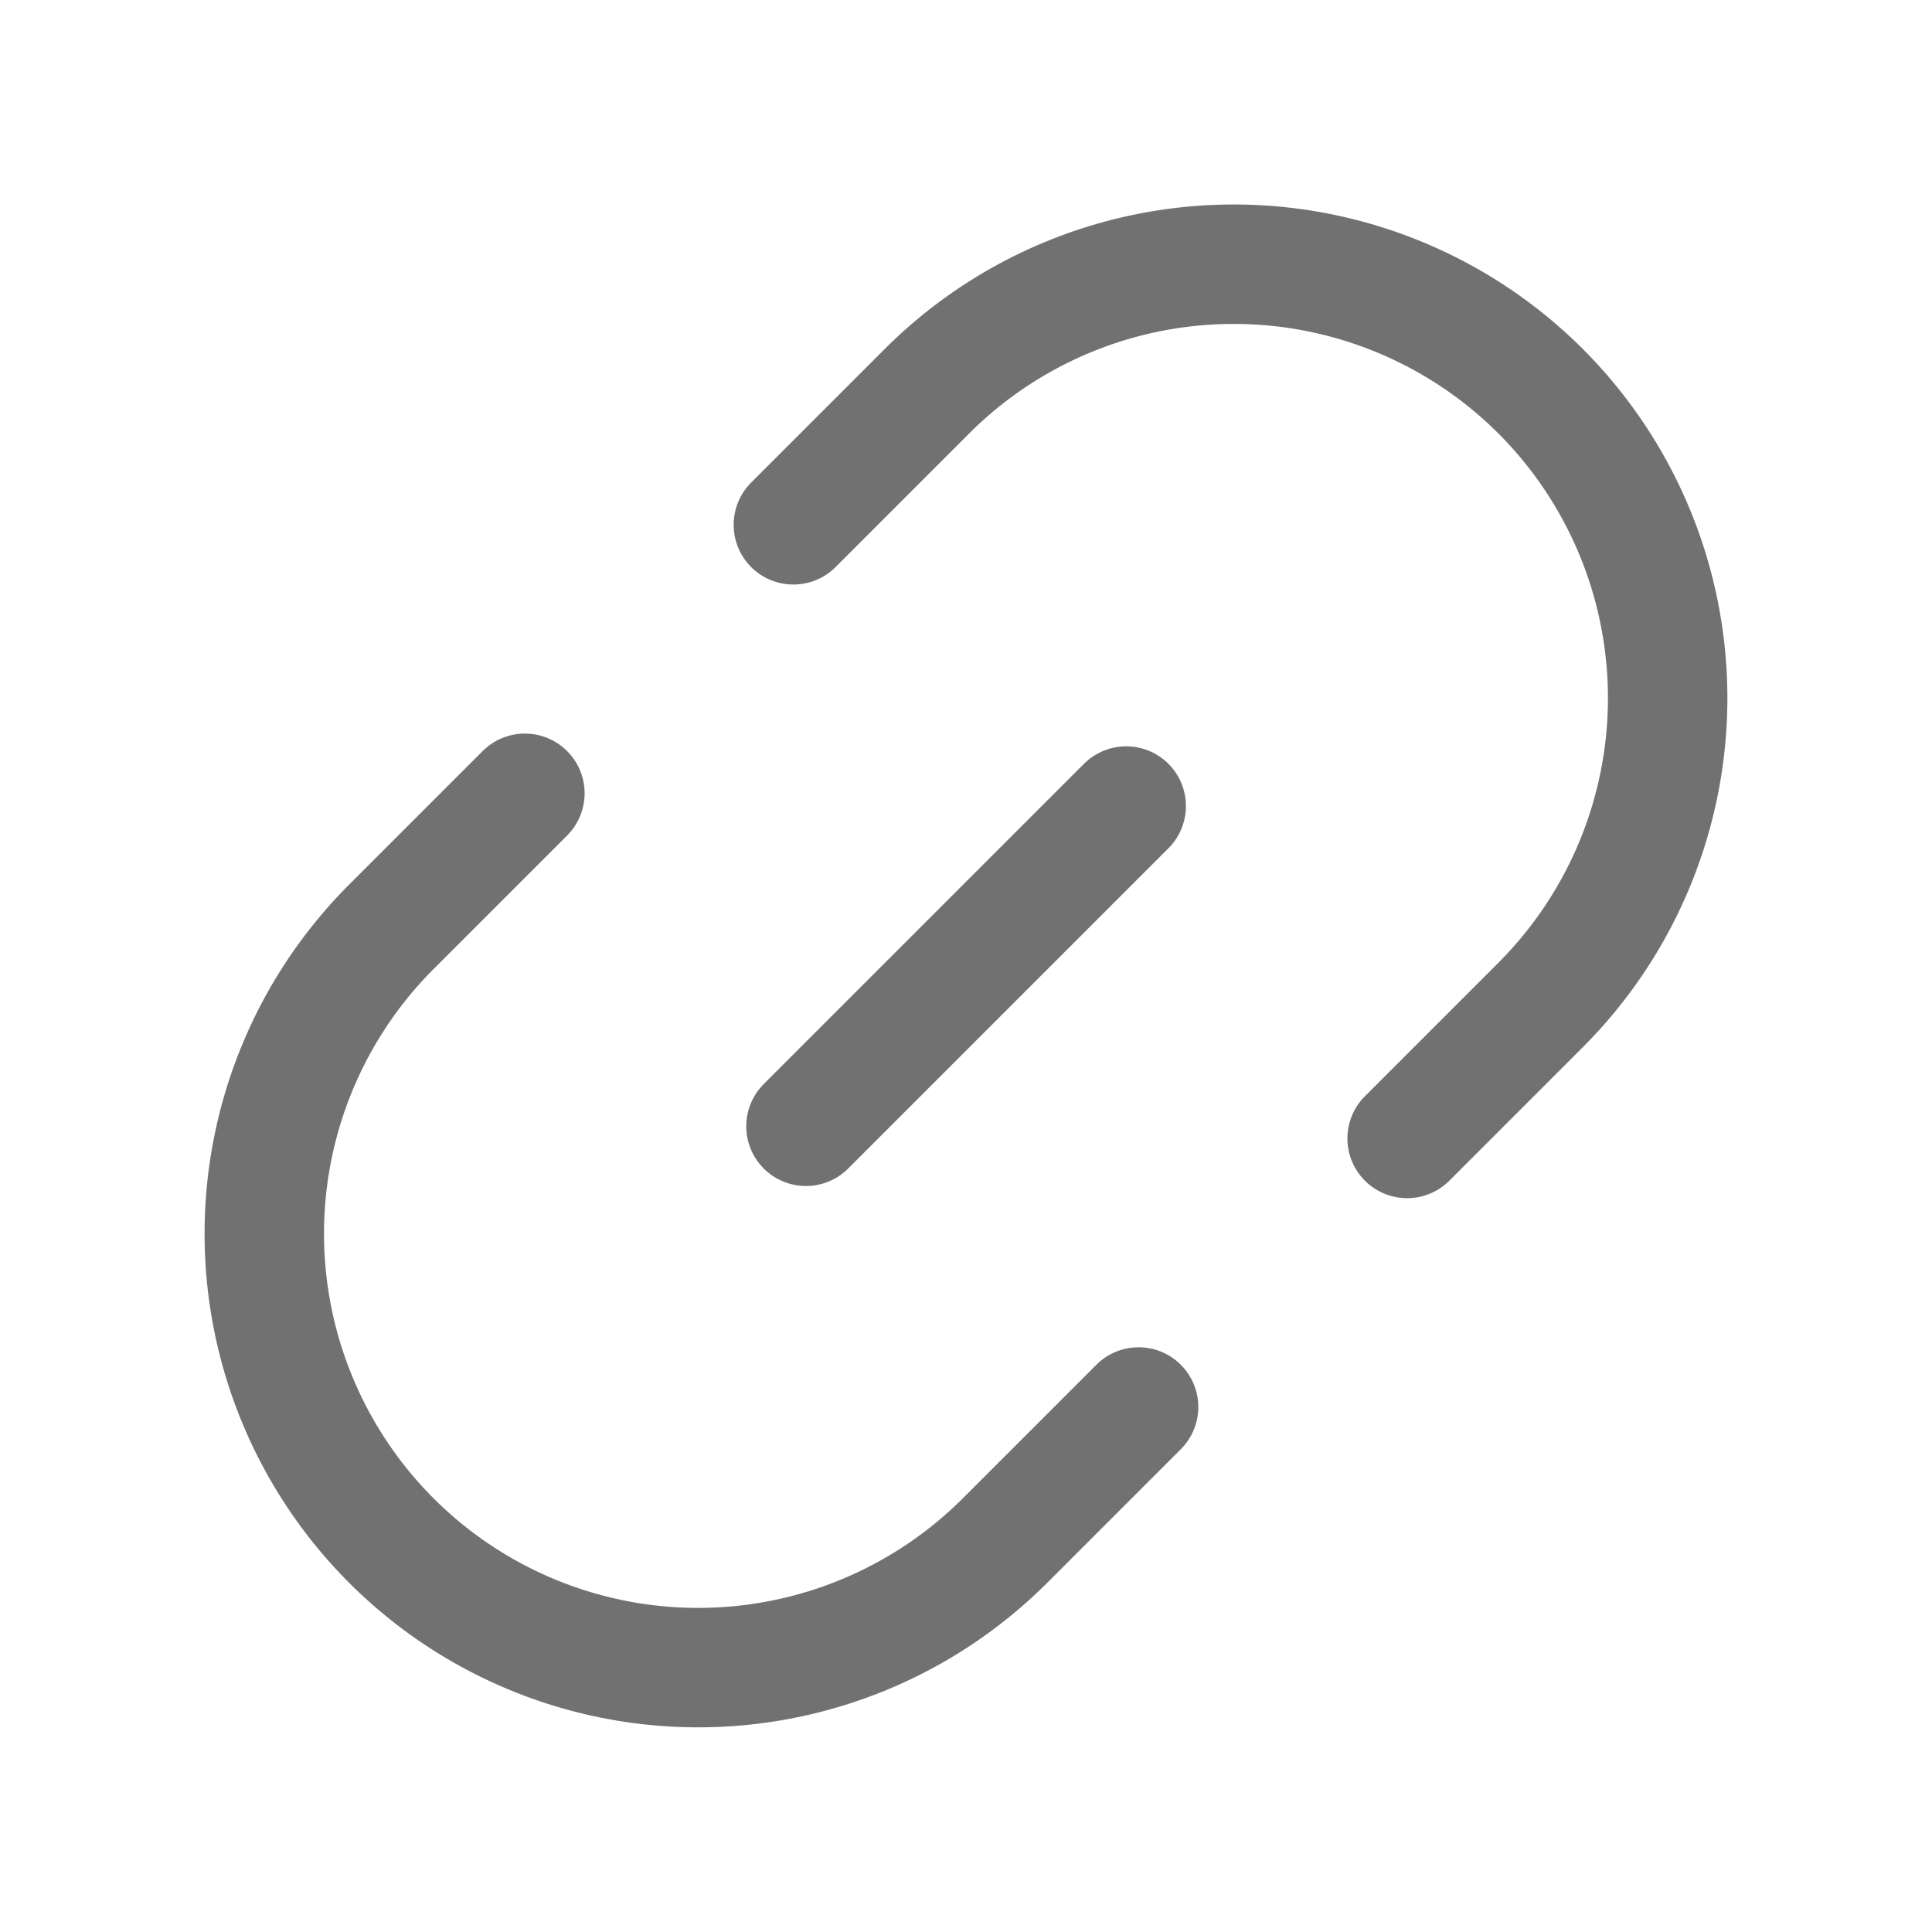 <svg xmlns="http://www.w3.org/2000/svg" width="24.264" height="24.264" viewBox="0 0 24.264 24.264">
  <g id="copylinks_24_131313" transform="translate(0.106 0.154)" opacity="0.6">
    <path id="패스_6371" data-name="패스 6371" d="M0,7.822V5.451A5.452,5.452,0,0,1,5.451,0h0A5.452,5.452,0,0,1,10.9,5.451v2.37" transform="translate(15.389 0.906) rotate(45)" fill="none" stroke="#131313" stroke-linecap="round" stroke-width="1.5"/>
    <path id="패스_6372" data-name="패스 6372" d="M0,0V2.37A5.452,5.452,0,0,0,5.451,7.822h0A5.451,5.451,0,0,0,10.9,2.37V0" transform="translate(6.486 9.809) rotate(45)" fill="none" stroke="#131313" stroke-linecap="round" stroke-width="1.5"/>
    <line id="선_1045" data-name="선 1045" y2="5.688" transform="translate(14.038 9.969) rotate(45)" fill="none" stroke="#131313" stroke-linecap="round" stroke-width="1.5"/>
    <rect id="사각형_6799" data-name="사각형 6799" width="24" height="24" fill="none"/>
    <path id="패스_34904" data-name="패스 34904" d="M0,0H22.754V22.754H0Z" transform="translate(0.623 0.623)" fill="none"/>
  </g>
</svg>
